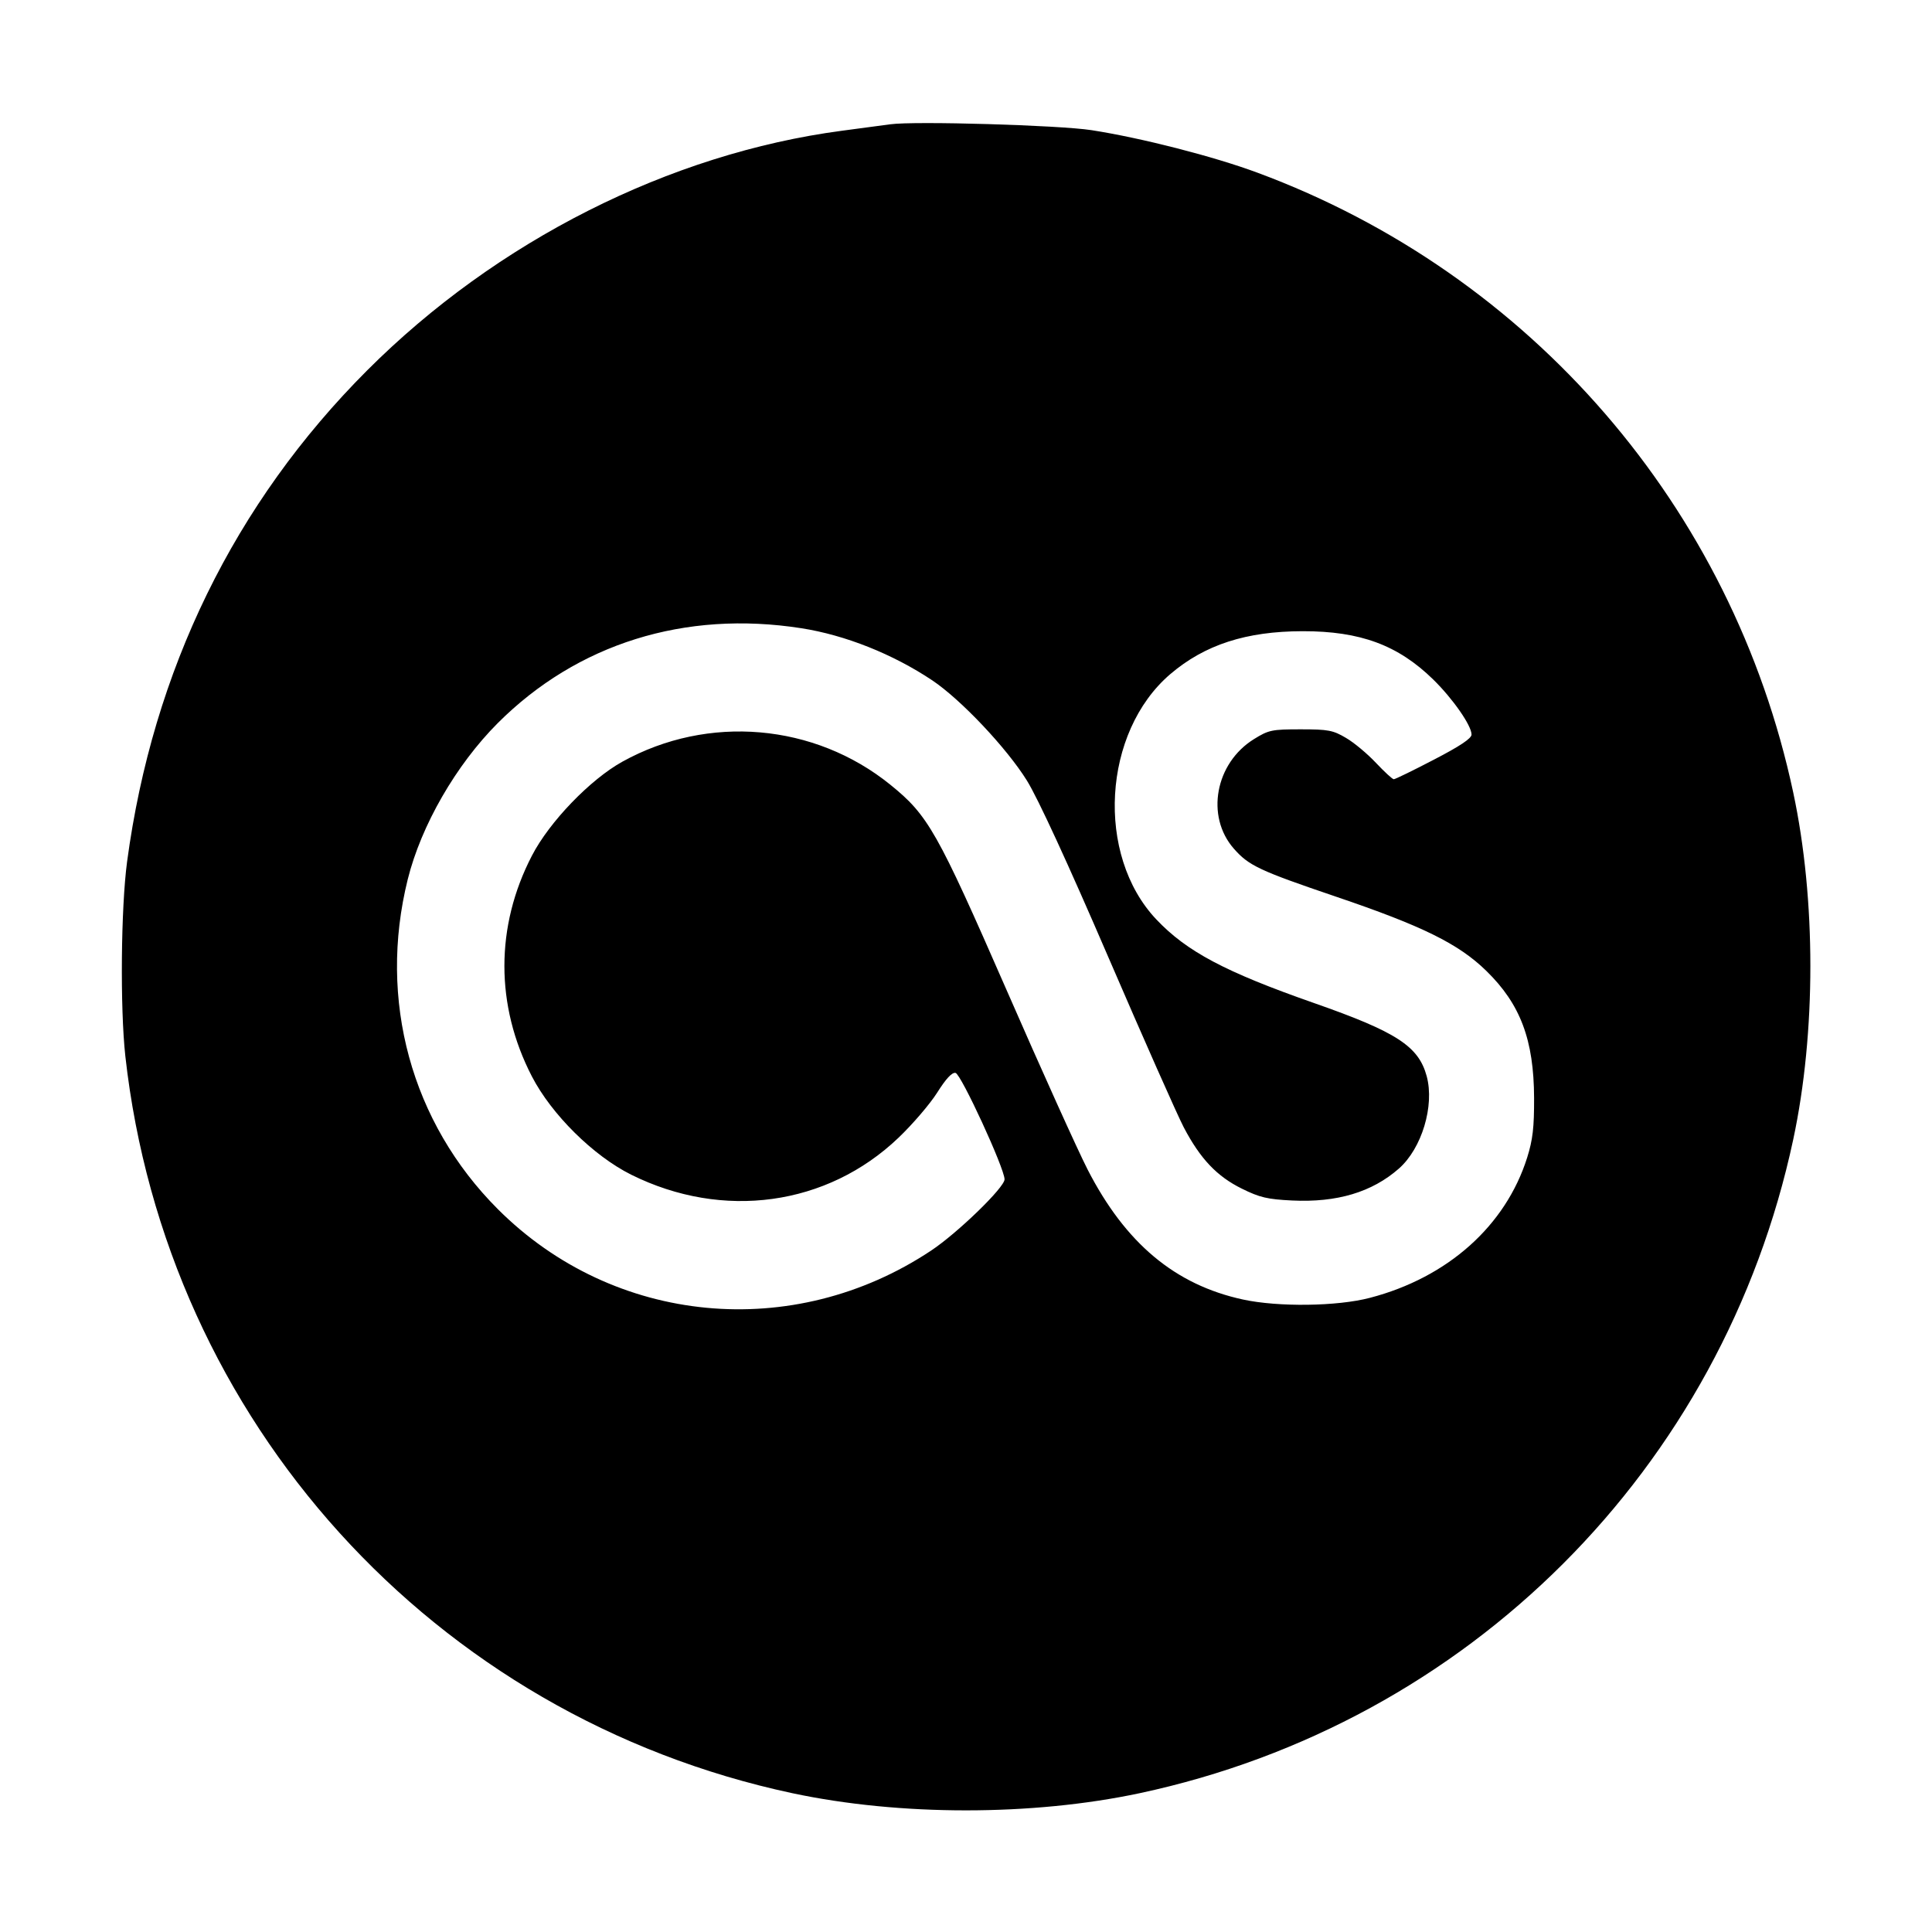 <svg viewBox="0 0 24 24" xmlns="http://www.w3.org/2000/svg"><path d="M11.060 1.544 C 10.994 1.553,10.724 1.589,10.460 1.624 C 8.317 1.908,6.168 2.993,4.561 4.601 C 2.913 6.250,1.898 8.327,1.579 10.702 C 1.502 11.277,1.491 12.521,1.557 13.120 C 2.063 17.655,5.384 21.324,9.844 22.276 C 11.179 22.560,12.821 22.560,14.156 22.276 C 18.242 21.404,21.401 18.245,22.276 14.156 C 22.560 12.827,22.560 11.175,22.276 9.844 C 21.520 6.300,19.016 3.404,15.620 2.145 C 15.073 1.942,14.177 1.713,13.560 1.617 C 13.161 1.555,11.361 1.502,11.060 1.544 M9.954 7.804 C 10.500 7.889,11.091 8.125,11.580 8.451 C 11.937 8.690,12.506 9.293,12.757 9.697 C 12.894 9.918,13.266 10.725,13.768 11.890 C 14.205 12.903,14.627 13.856,14.706 14.006 C 14.911 14.396,15.118 14.614,15.427 14.766 C 15.649 14.876,15.745 14.898,16.050 14.913 C 16.609 14.940,17.043 14.810,17.377 14.517 C 17.662 14.267,17.822 13.737,17.723 13.369 C 17.622 12.996,17.349 12.819,16.320 12.459 C 15.221 12.074,14.742 11.821,14.364 11.421 C 13.608 10.622,13.696 9.094,14.538 8.374 C 14.966 8.009,15.480 7.842,16.182 7.841 C 16.897 7.840,17.366 8.013,17.804 8.441 C 18.048 8.680,18.280 9.013,18.280 9.125 C 18.280 9.173,18.136 9.269,17.812 9.437 C 17.555 9.571,17.331 9.680,17.314 9.680 C 17.297 9.680,17.198 9.588,17.093 9.477 C 16.988 9.365,16.821 9.225,16.721 9.167 C 16.559 9.071,16.500 9.060,16.157 9.060 C 15.800 9.060,15.760 9.068,15.578 9.181 C 15.096 9.479,14.974 10.140,15.327 10.542 C 15.513 10.754,15.643 10.815,16.600 11.140 C 17.670 11.503,18.120 11.725,18.463 12.060 C 18.888 12.475,19.054 12.917,19.057 13.640 C 19.058 14.006,19.041 14.157,18.971 14.380 C 18.704 15.227,17.984 15.870,17.018 16.122 C 16.612 16.229,15.877 16.238,15.440 16.143 C 14.597 15.960,13.981 15.445,13.511 14.529 C 13.390 14.293,12.936 13.288,12.503 12.296 C 11.641 10.325,11.530 10.128,11.060 9.748 C 10.118 8.986,8.797 8.872,7.733 9.461 C 7.333 9.682,6.825 10.209,6.608 10.629 C 6.152 11.507,6.152 12.491,6.607 13.371 C 6.851 13.844,7.371 14.358,7.840 14.592 C 8.980 15.159,10.275 14.981,11.162 14.133 C 11.336 13.967,11.552 13.715,11.642 13.573 C 11.751 13.400,11.826 13.319,11.870 13.328 C 11.938 13.341,12.478 14.512,12.479 14.650 C 12.480 14.750,11.895 15.317,11.567 15.535 C 9.854 16.674,7.626 16.462,6.185 15.021 C 5.109 13.945,4.693 12.422,5.065 10.924 C 5.232 10.253,5.665 9.502,6.183 8.983 C 7.170 7.996,8.508 7.578,9.954 7.804 " stroke="none" fill-rule="evenodd" ></path></svg>
